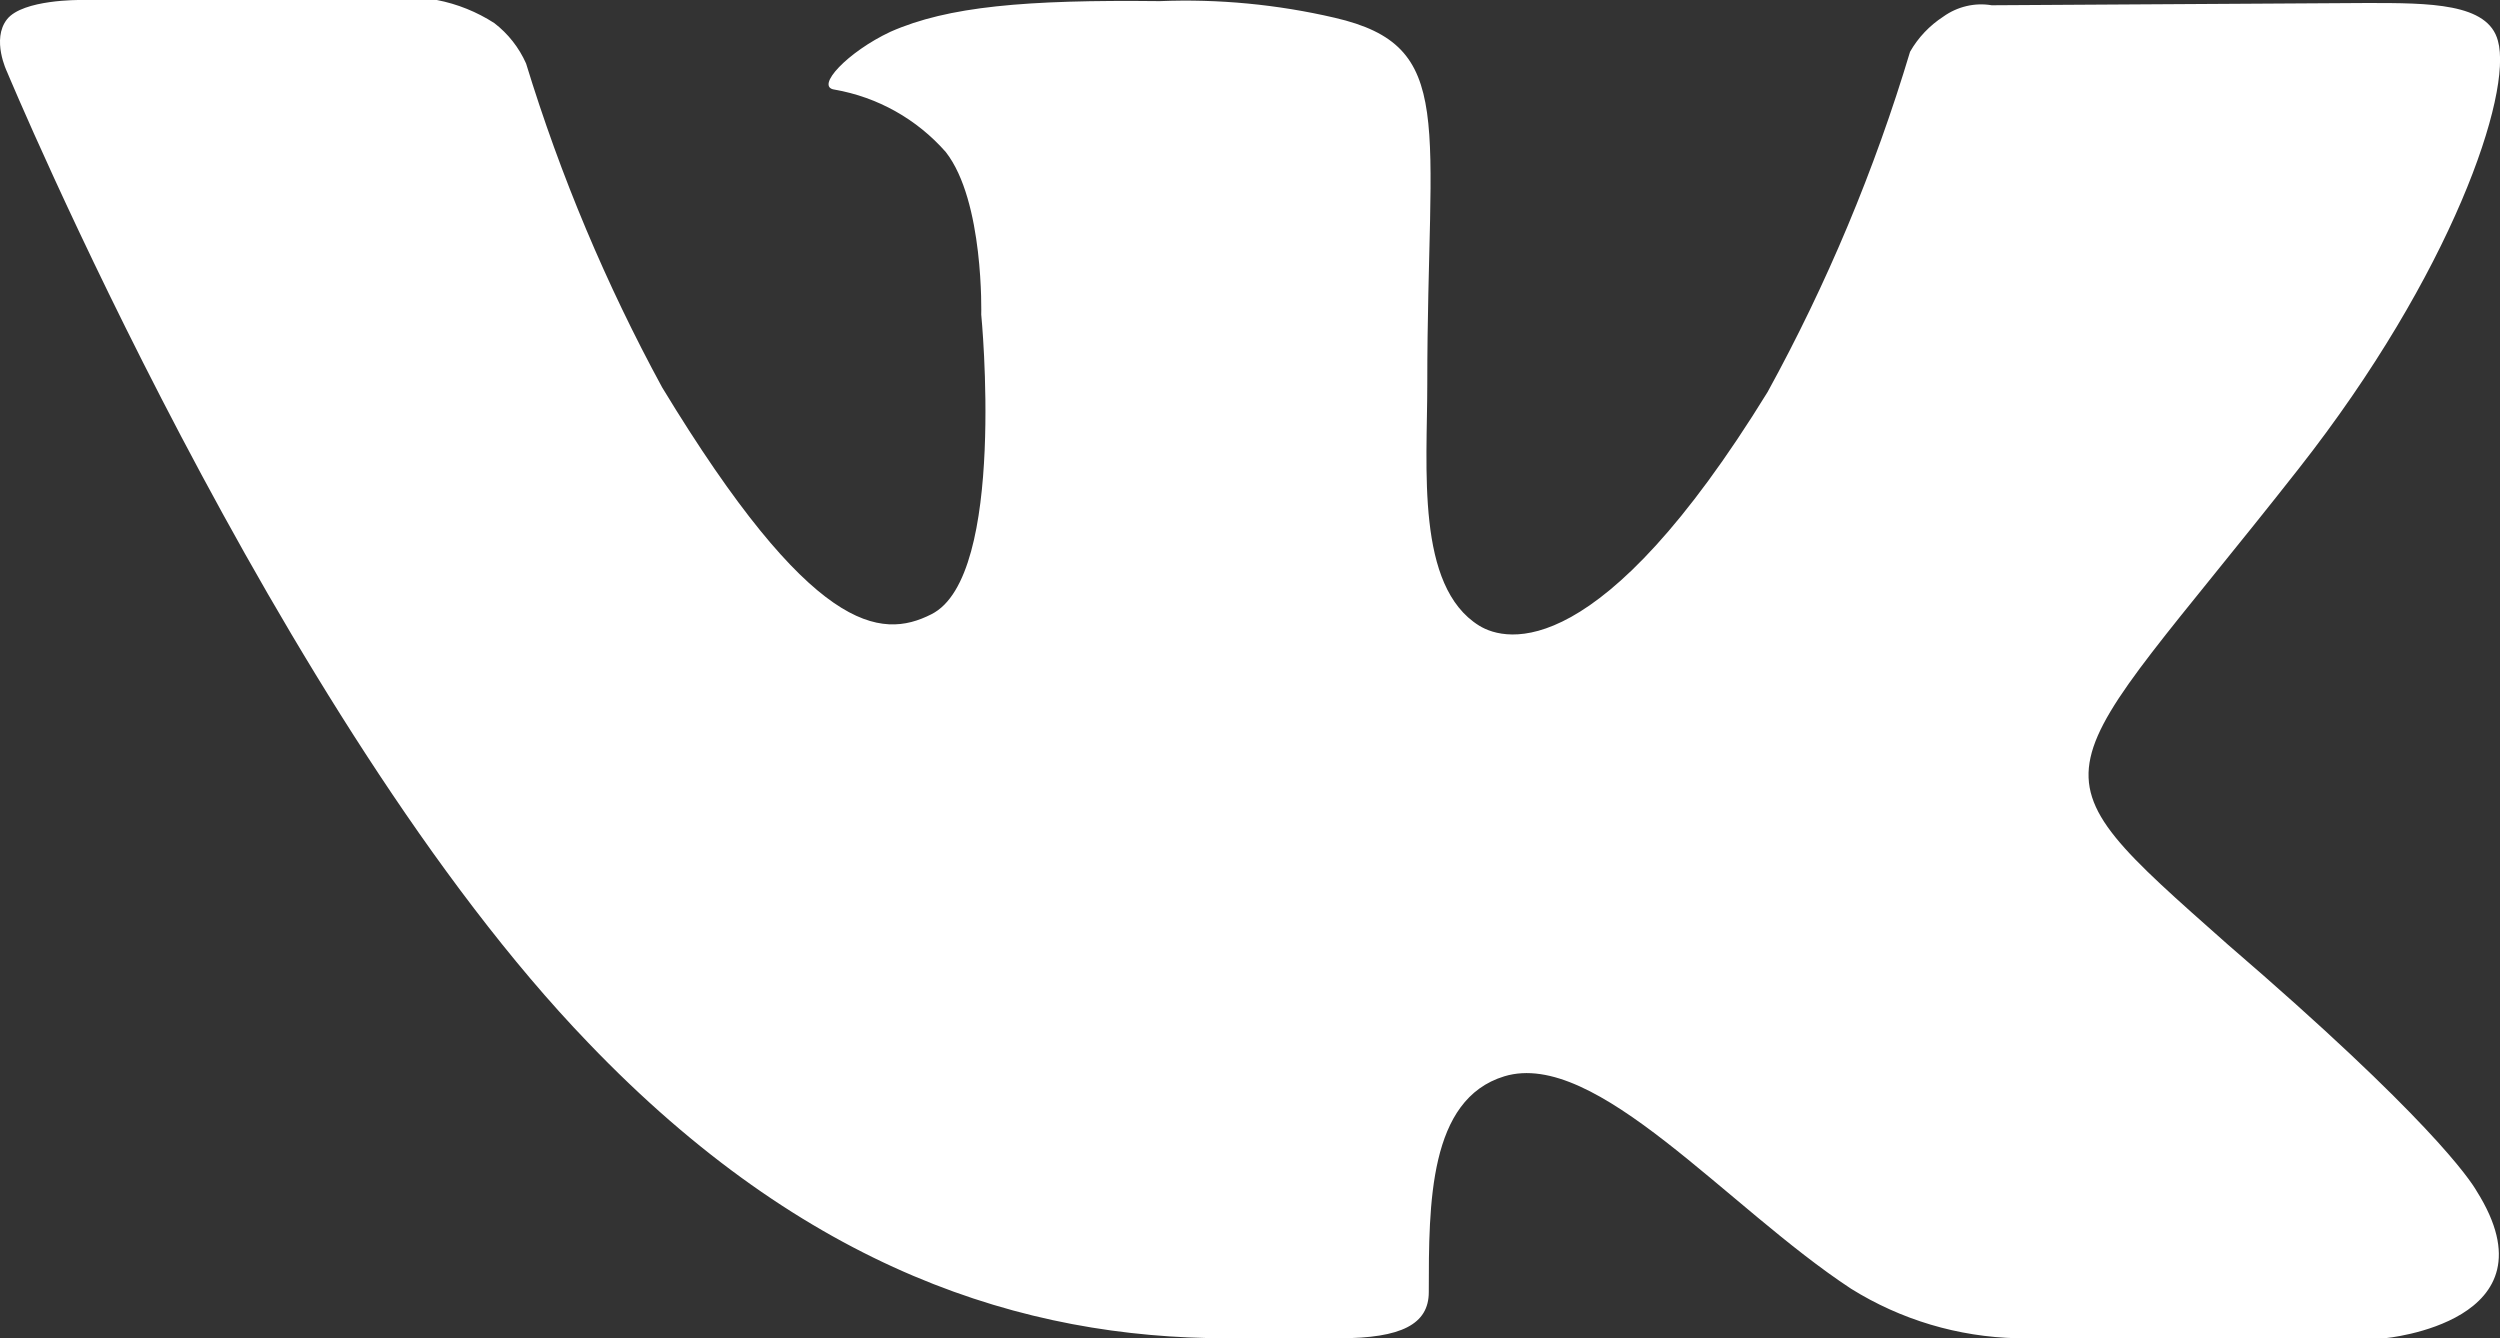 <svg viewBox="0 0 26.617 14.246" xmlns="http://www.w3.org/2000/svg" xmlns:xlink="http://www.w3.org/1999/xlink" width="26.617" height="14.246" fill="none" customFrame="#000000">
	<rect x="0" y="0" width="26.617" height="14.246" fill="#333333" stroke="none"/>
	<g id="vk">
		<rect id="Rectangle 2356" width="43.701" height="43.701" x="-7.596" y="-16.148" rx="8" opacity="0" fill="rgb(59.093,74.629,99.875)" />
		<path id="Vector" d="M26.369 12.682C27.247 14.079 25.391 14.248 25.391 14.248L21.475 14.248C20.849 14.234 20.239 14.052 19.708 13.721C18.384 12.851 16.991 11.165 16.017 11.459C15.212 11.704 15.212 12.811 15.212 13.757C15.212 14.099 14.919 14.248 14.262 14.248L13.055 14.248C10.91 14.248 8.584 13.527 6.261 11.1C2.957 7.671 0.075 0.765 0.075 0.765C0.075 0.765 -0.094 0.419 0.075 0.205C0.244 -0.008 0.856 3.96719e-05 0.856 3.96719e-05L4.651 3.96719e-05C4.869 0.042 5.077 0.126 5.263 0.246C5.41 0.359 5.526 0.507 5.601 0.676C5.967 1.872 6.453 3.027 7.05 4.125C8.64 6.746 9.376 6.814 9.916 6.54C10.721 6.138 10.447 3.349 10.447 3.349C10.447 3.349 10.479 2.141 10.069 1.618C9.761 1.268 9.344 1.034 8.885 0.954C8.672 0.926 9.026 0.551 9.481 0.338C10.093 0.068 10.918 -0.004 12.347 0.012C12.973 -0.013 13.6 0.047 14.21 0.189C15.518 0.491 15.196 1.288 15.196 4.085C15.196 4.983 15.072 6.242 15.748 6.661C16.041 6.842 17.04 7.064 18.819 4.174C19.451 3.023 19.959 1.809 20.336 0.551C20.422 0.4 20.544 0.272 20.69 0.177C20.764 0.124 20.847 0.086 20.936 0.065C21.024 0.044 21.116 0.041 21.205 0.056L25.202 0.032C25.866 0.032 26.49 0.032 26.595 0.435C26.752 0.994 26.108 2.91 24.473 4.991C21.793 8.404 21.495 8.086 23.721 10.058C25.854 11.893 26.297 12.557 26.369 12.682Z" fill="rgb(255,255,255)" fill-rule="nonzero" />
	</g>
</svg>
